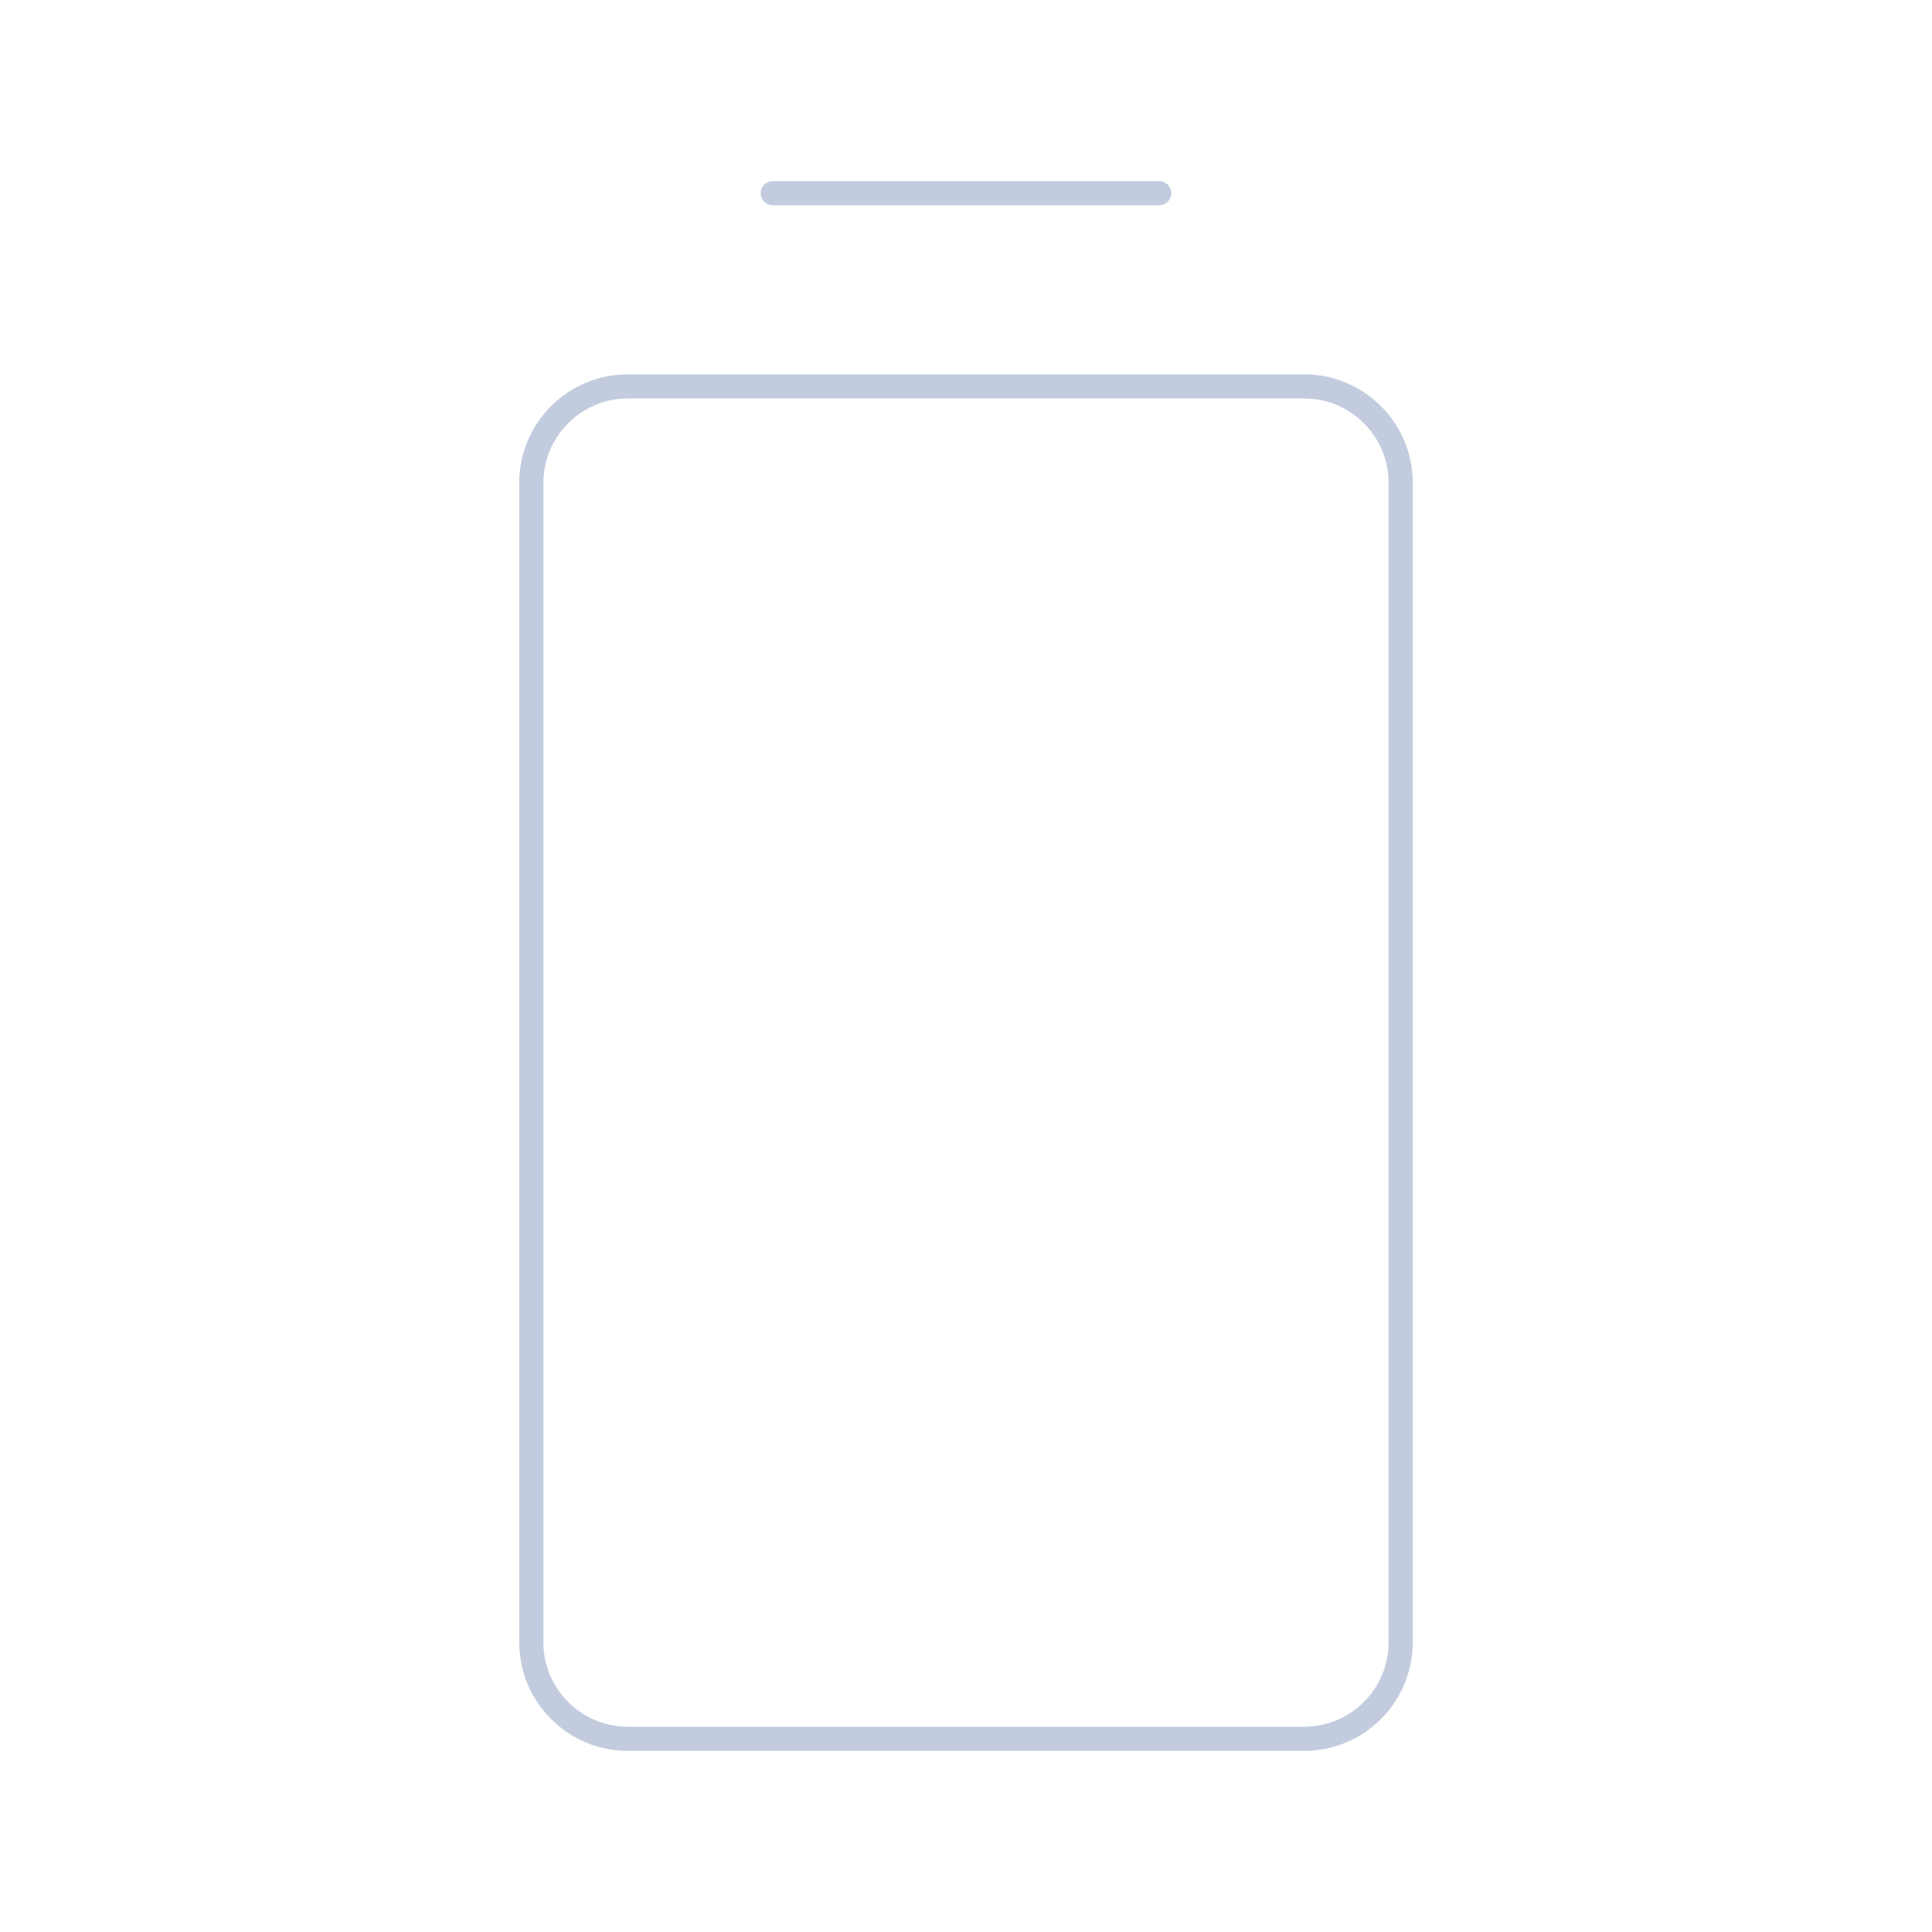 <svg width="80" height="80" viewBox="0 0 80 80" fill="none" xmlns="http://www.w3.org/2000/svg">
  <path d="M58 68L58 20C58 17.791 56.209 16 54 16L26 16C23.791 16 22 17.791 22 20L22 68C22 70.209 23.791 72 26 72H54C56.209 72 58 70.209 58 68Z" stroke="#C2CCDE" stroke-linecap="round" stroke-linejoin="round" />
  <path d="M48 8L32 8" stroke="#C2CCDE" stroke-linecap="round" stroke-linejoin="round" />
</svg>